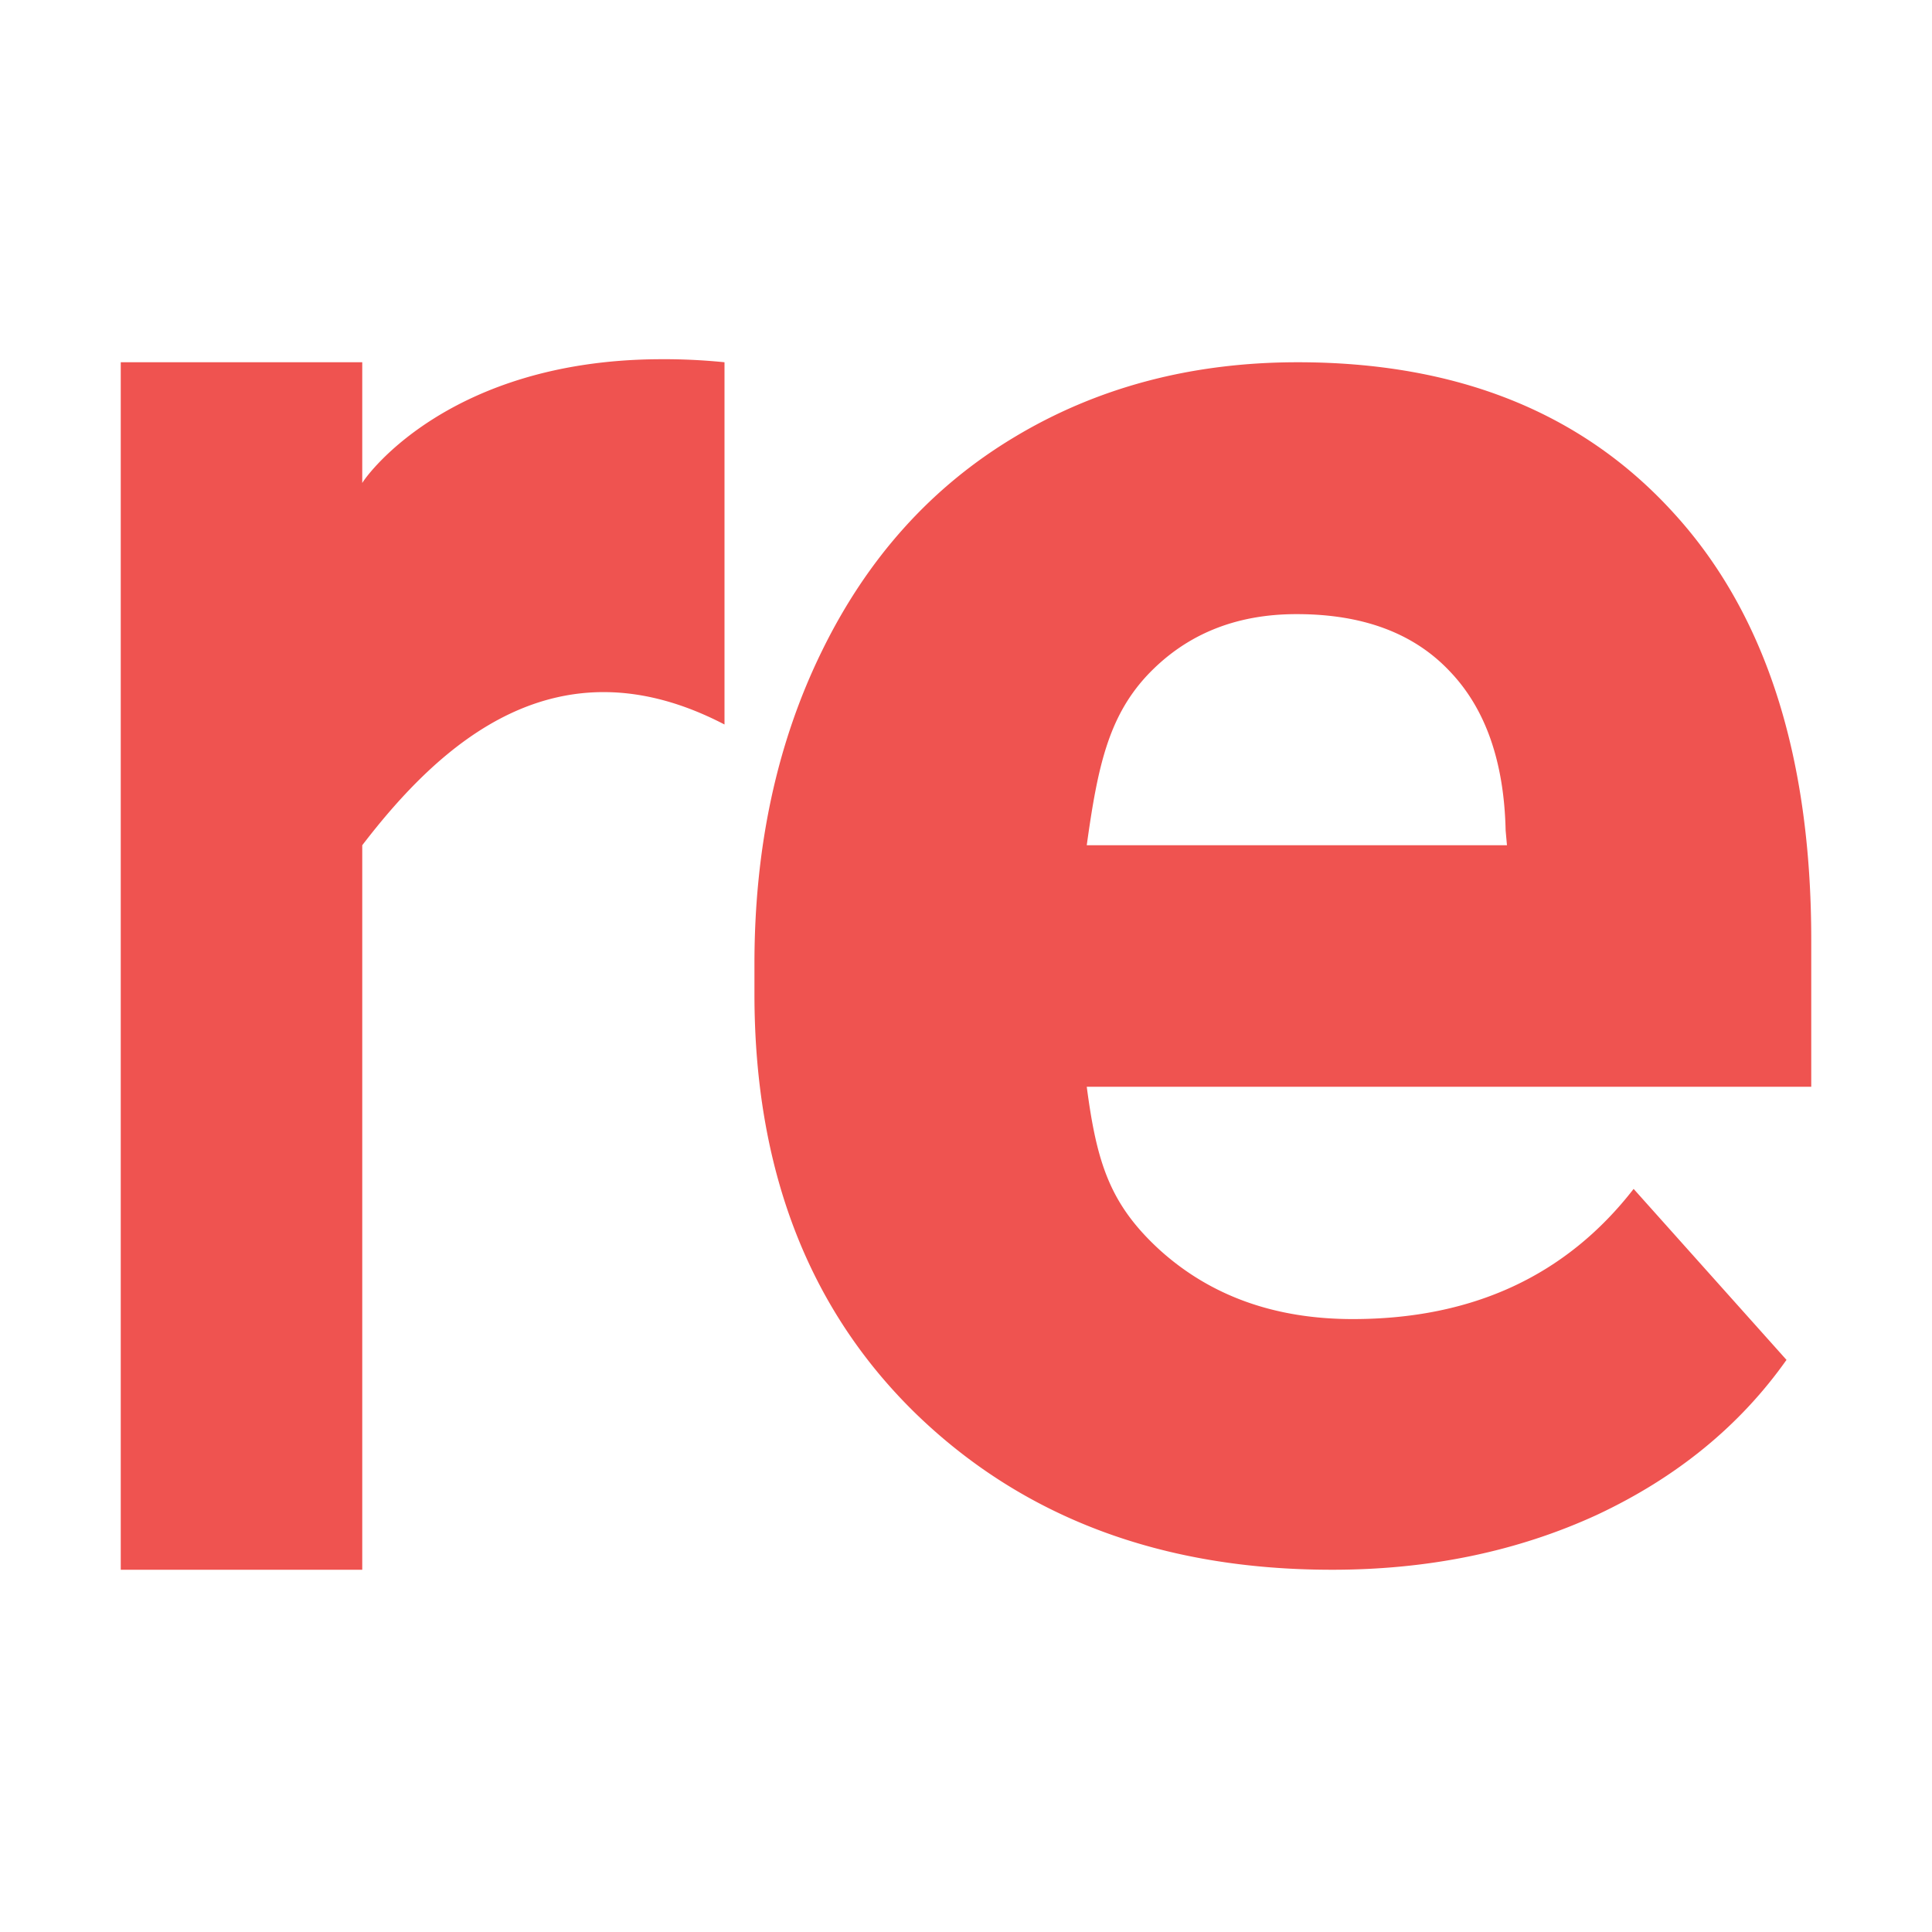 <svg xmlns="http://www.w3.org/2000/svg" width="1em" height="1em" viewBox="0 0 16 16"><path fill="#ef5350" d="M5.445 2.975C3.724 2.989 3.04 3.93 3 4V3H1v10h2V7c.647-.844 1.609-1.724 3-1V3a5 5 0 0 0-.555-.025M10.748 3q-1.319 0-2.352.623q-1.025.616-1.588 1.766q-.56 1.14-.56 2.593v.25q0 2.166 1.328 3.467Q8.913 13.001 11.033 13q1.204 0 2.193-.455q.99-.464 1.569-1.283l-1.266-1.416q-.837 1.078-2.326 1.078q-.963 0-1.596-.57C9.191 9.974 9.083 9.63 9 9h6V7.785q0-2.29-1.14-3.537Q12.726 3 10.747 3zm-.008 2.086q.82 0 1.266.473q.444.463.463 1.318L12.48 7H9c.089-.642.177-1.054.492-1.398q.48-.517 1.248-.516"/></svg>